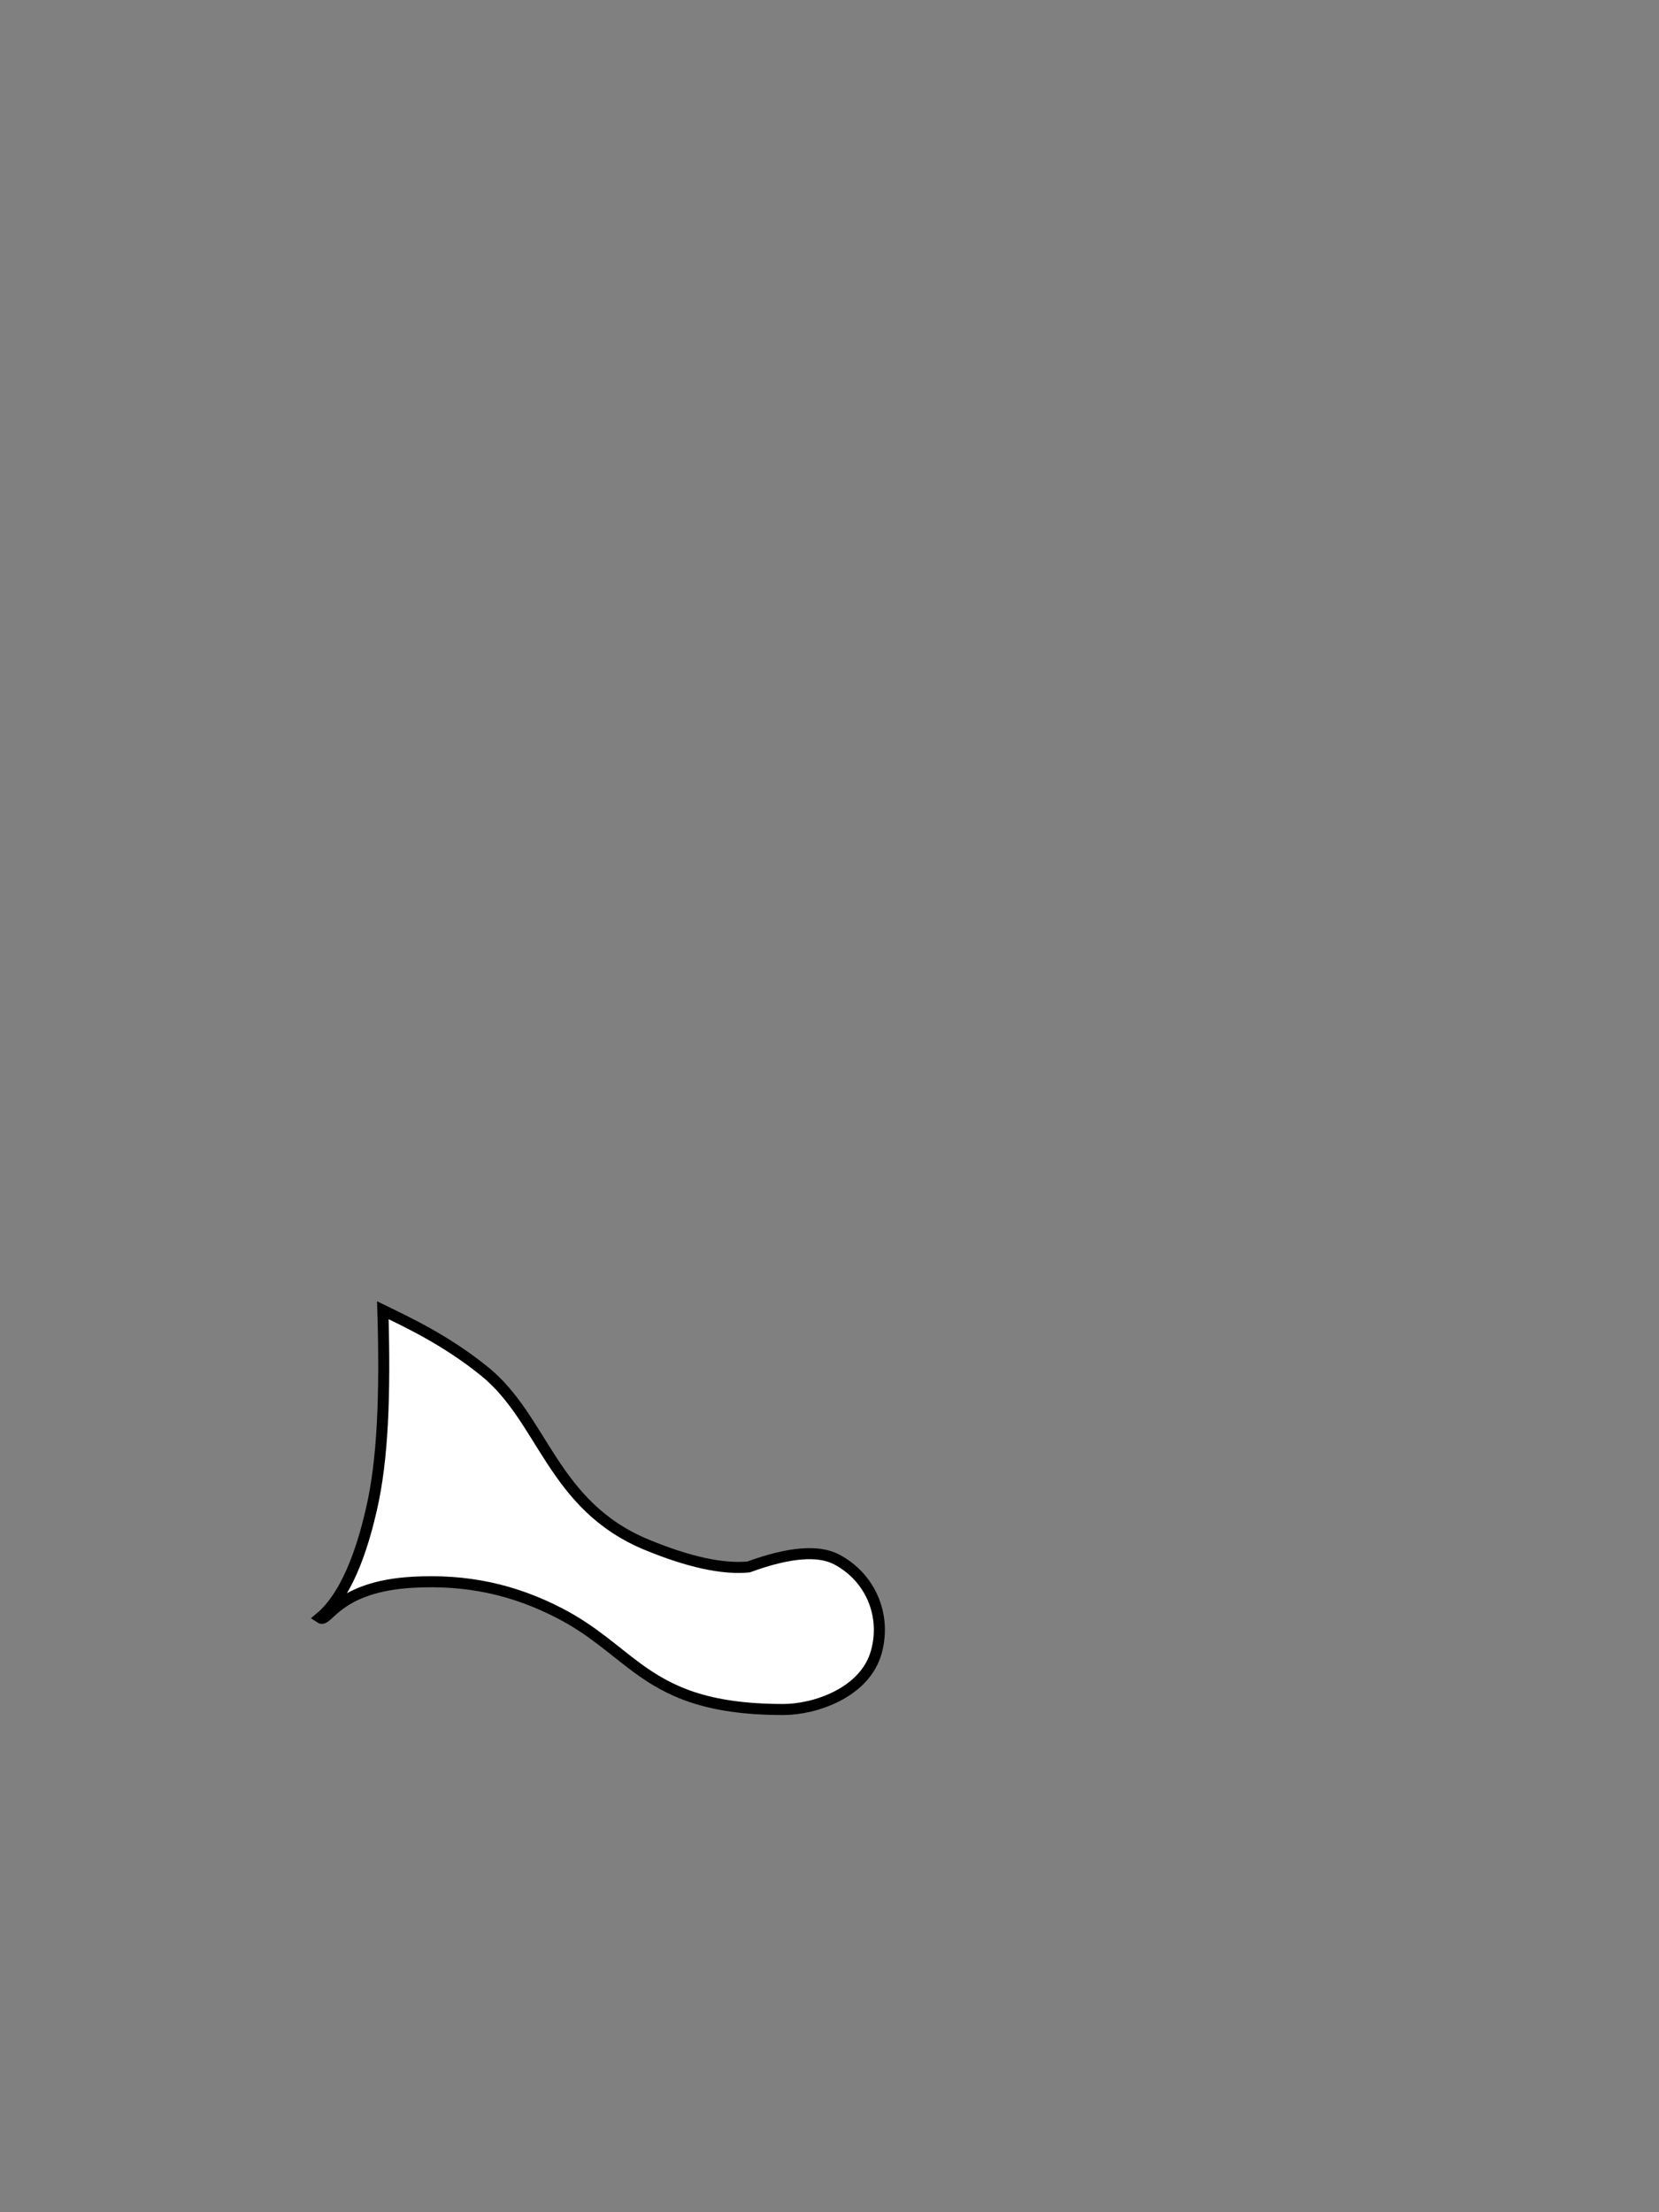 <svg x="0" y="0" width="300" height="400" viewBox="0, 0, 300, 400" xmlns="http://www.w3.org/2000/svg">
<rect x="0" y="0" width="300" height="400" fill="#808080" stroke="none"/>
<title>lobule_x</title>
<path d="M 69.23 236.913 C 73.394 238.949 80.57 242.234 87.667 248  C 98.333 256.667  99.877 272.283   117 279.333  Q 128.333 284 135.367 283.327 Q 146.338 279.313 151.356 282.002 C 157.424 285.255 160.303 292.054 158.473 298.686 C 156.439 306.059 147.397 309.103 141.64 309.103 C 127.629 309.103 120.949 305.77 115.228 301.578 C 110.928 298.427 107.169 294.79 101.245 291.718 C 92.759 287.318 84.271 285.559 74.655 286.093 C 60.849 286.86 59.315 293.507 57.88 292.523 C 63.406 287.904  66.03 277.828 67.17 272.885 C 69.198 264.095 69.699 252.623 69.23 236.913 Z" fill="white" stroke="black" stroke-width="2"/>
</svg>
